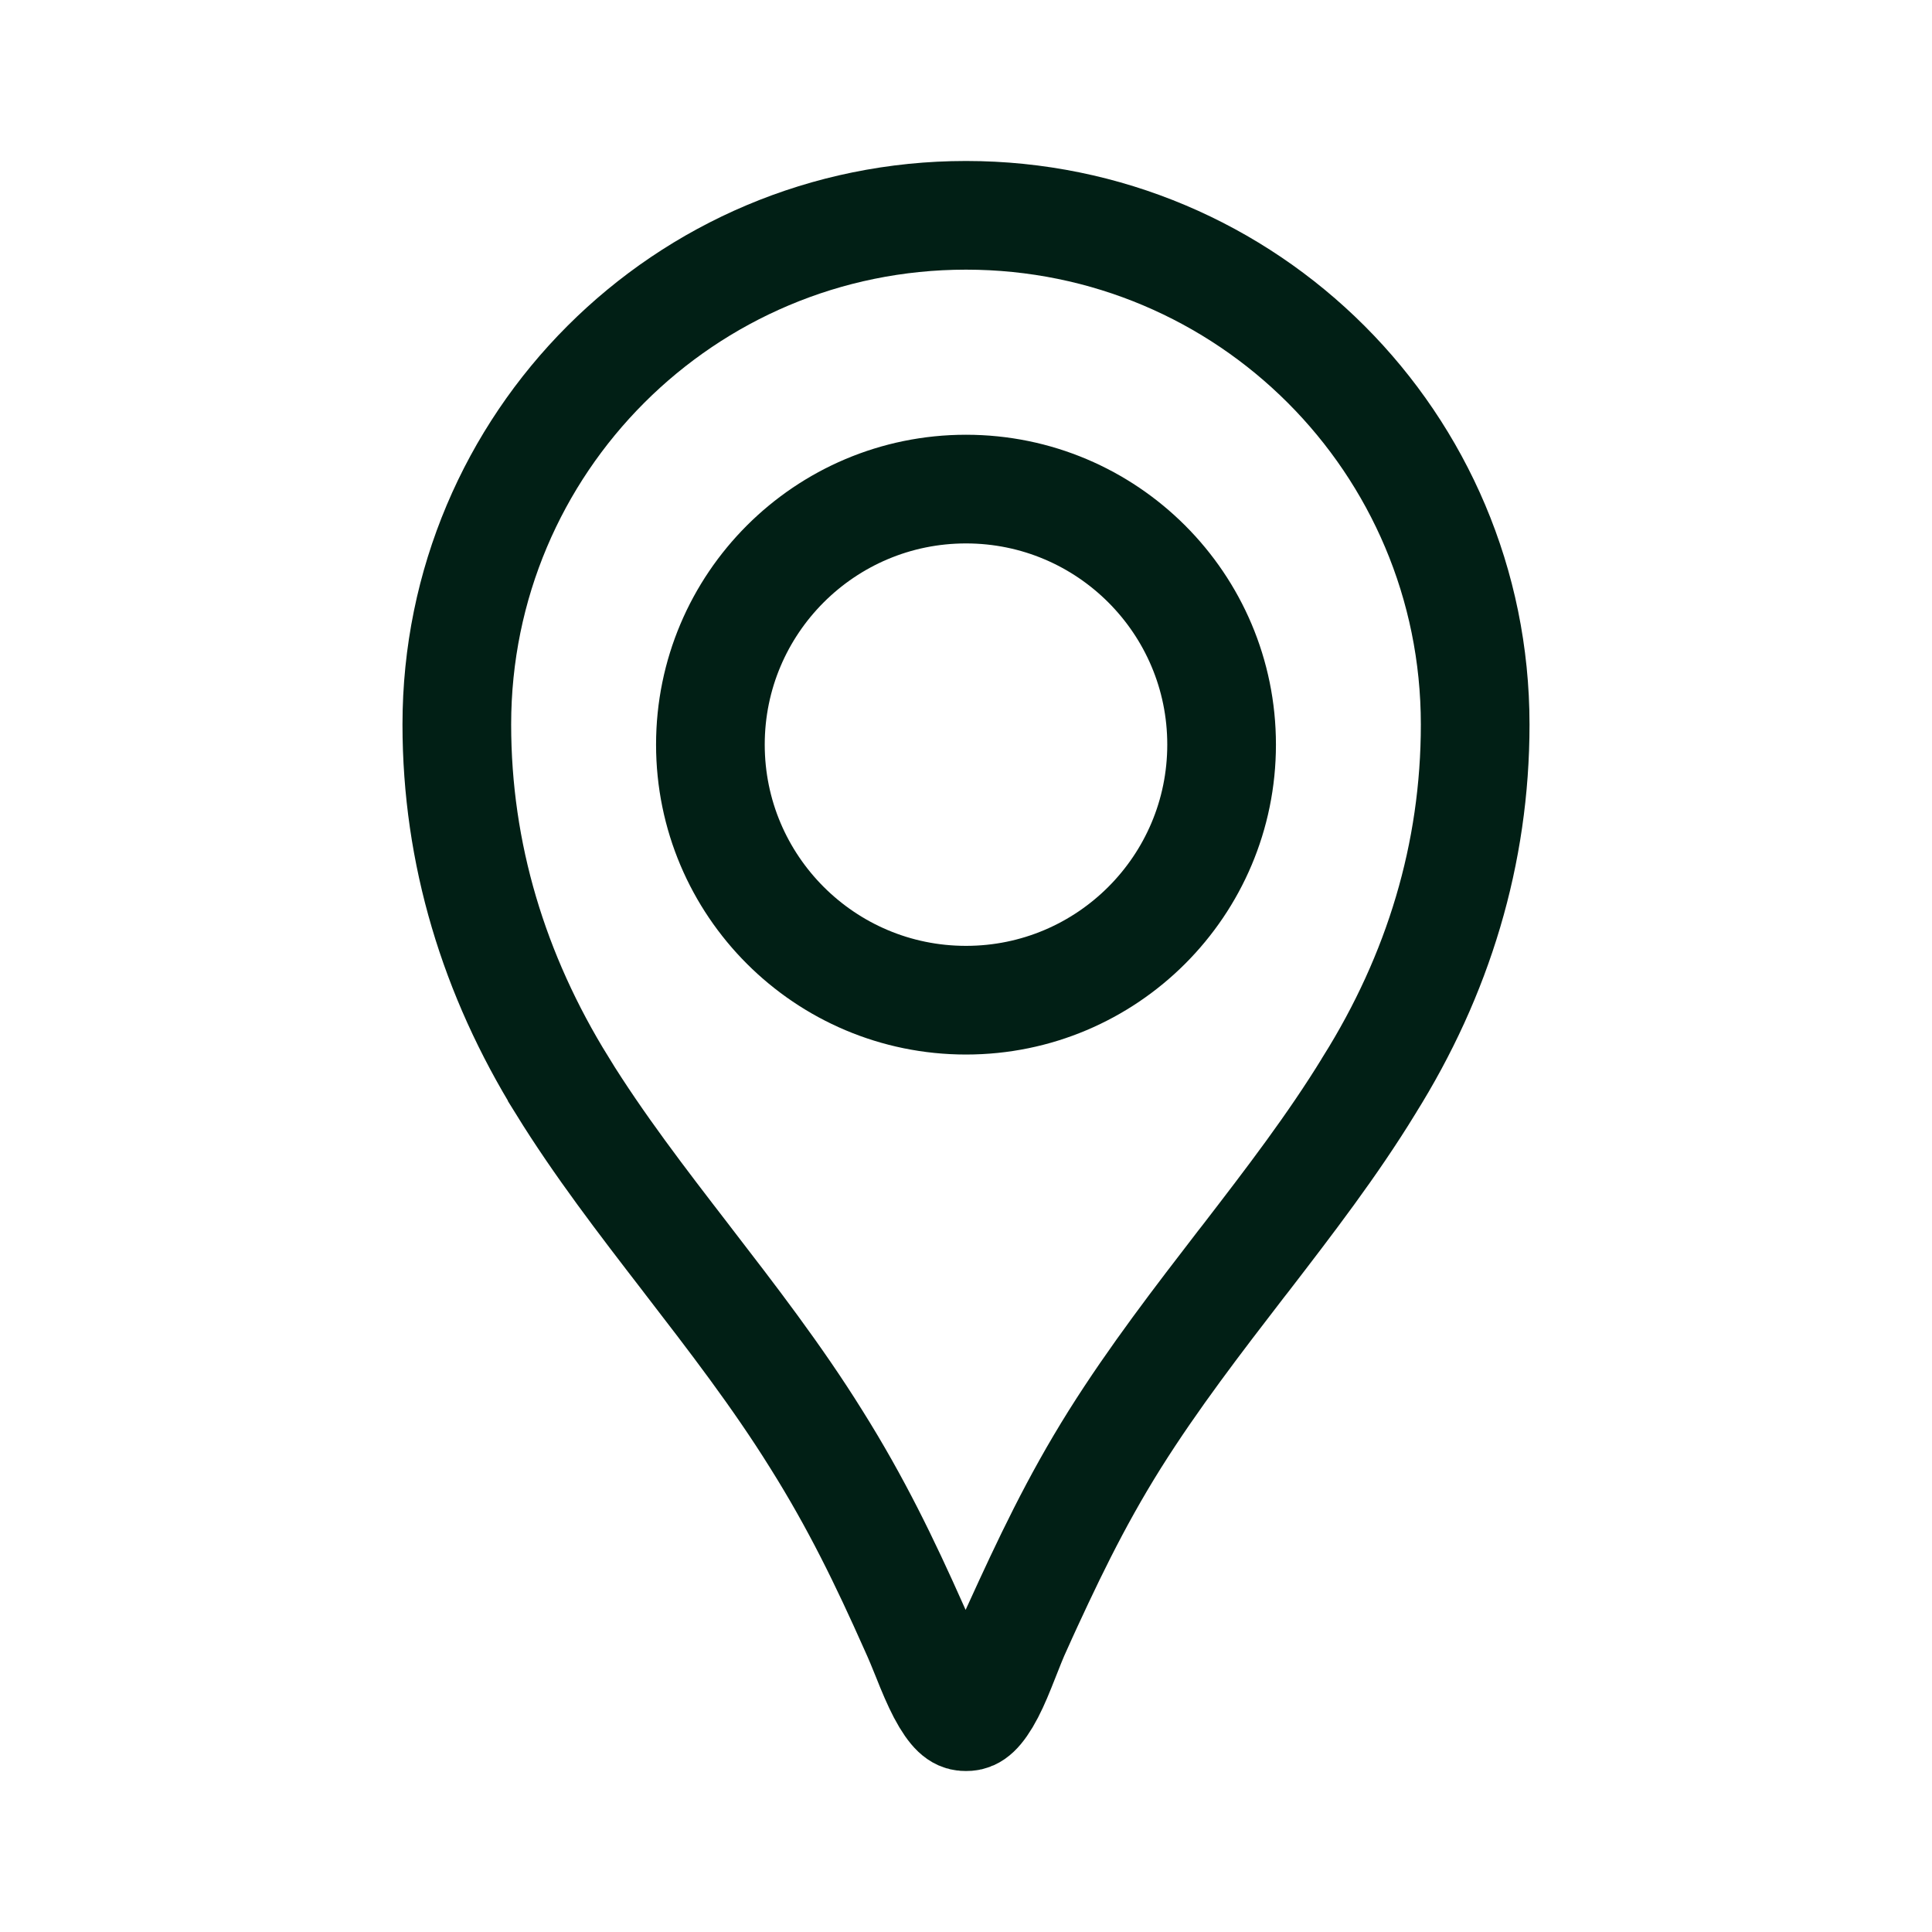 <svg width="20" height="20" viewBox="0 0 20 20" fill="none" xmlns="http://www.w3.org/2000/svg">
<g clip-path="url(#clip0_643_9349)">
<path d="M5.82 11.238L5.82 11.237C5.113 10.095 4.729 8.838 4.729 7.5C4.729 4.586 7.086 2.229 10 2.229C12.914 2.229 15.271 4.586 15.271 7.5C15.271 8.838 14.888 10.094 14.173 11.235L14.173 11.235L14.171 11.239C13.793 11.856 13.352 12.431 12.891 13.03C12.877 13.048 12.862 13.067 12.847 13.086C12.405 13.66 11.944 14.258 11.54 14.901L11.54 14.901C11.127 15.56 10.839 16.173 10.53 16.85L10.53 16.851C10.488 16.943 10.444 17.055 10.405 17.154C10.389 17.193 10.375 17.229 10.362 17.262C10.309 17.394 10.26 17.503 10.207 17.592C10.102 17.767 10.045 17.771 10 17.771C9.955 17.771 9.898 17.767 9.792 17.591C9.738 17.501 9.688 17.391 9.633 17.258C9.621 17.228 9.608 17.196 9.594 17.161C9.554 17.061 9.507 16.947 9.462 16.849C9.158 16.166 8.863 15.557 8.452 14.902C8.042 14.243 7.572 13.635 7.123 13.052L7.101 13.023C6.639 12.424 6.199 11.851 5.82 11.238ZM7.354 7.708C7.354 9.169 8.539 10.354 10 10.354C11.461 10.354 12.646 9.169 12.646 7.708C12.646 6.248 11.461 5.063 10 5.063C8.539 5.063 7.354 6.248 7.354 7.708Z" stroke="#011F15" stroke-width="1.125"/>
</g>
<defs>
<clipPath id="clip0_643_9349">
<rect width="20" height="20" fill="white"/>
</clipPath>
</defs>
</svg>
